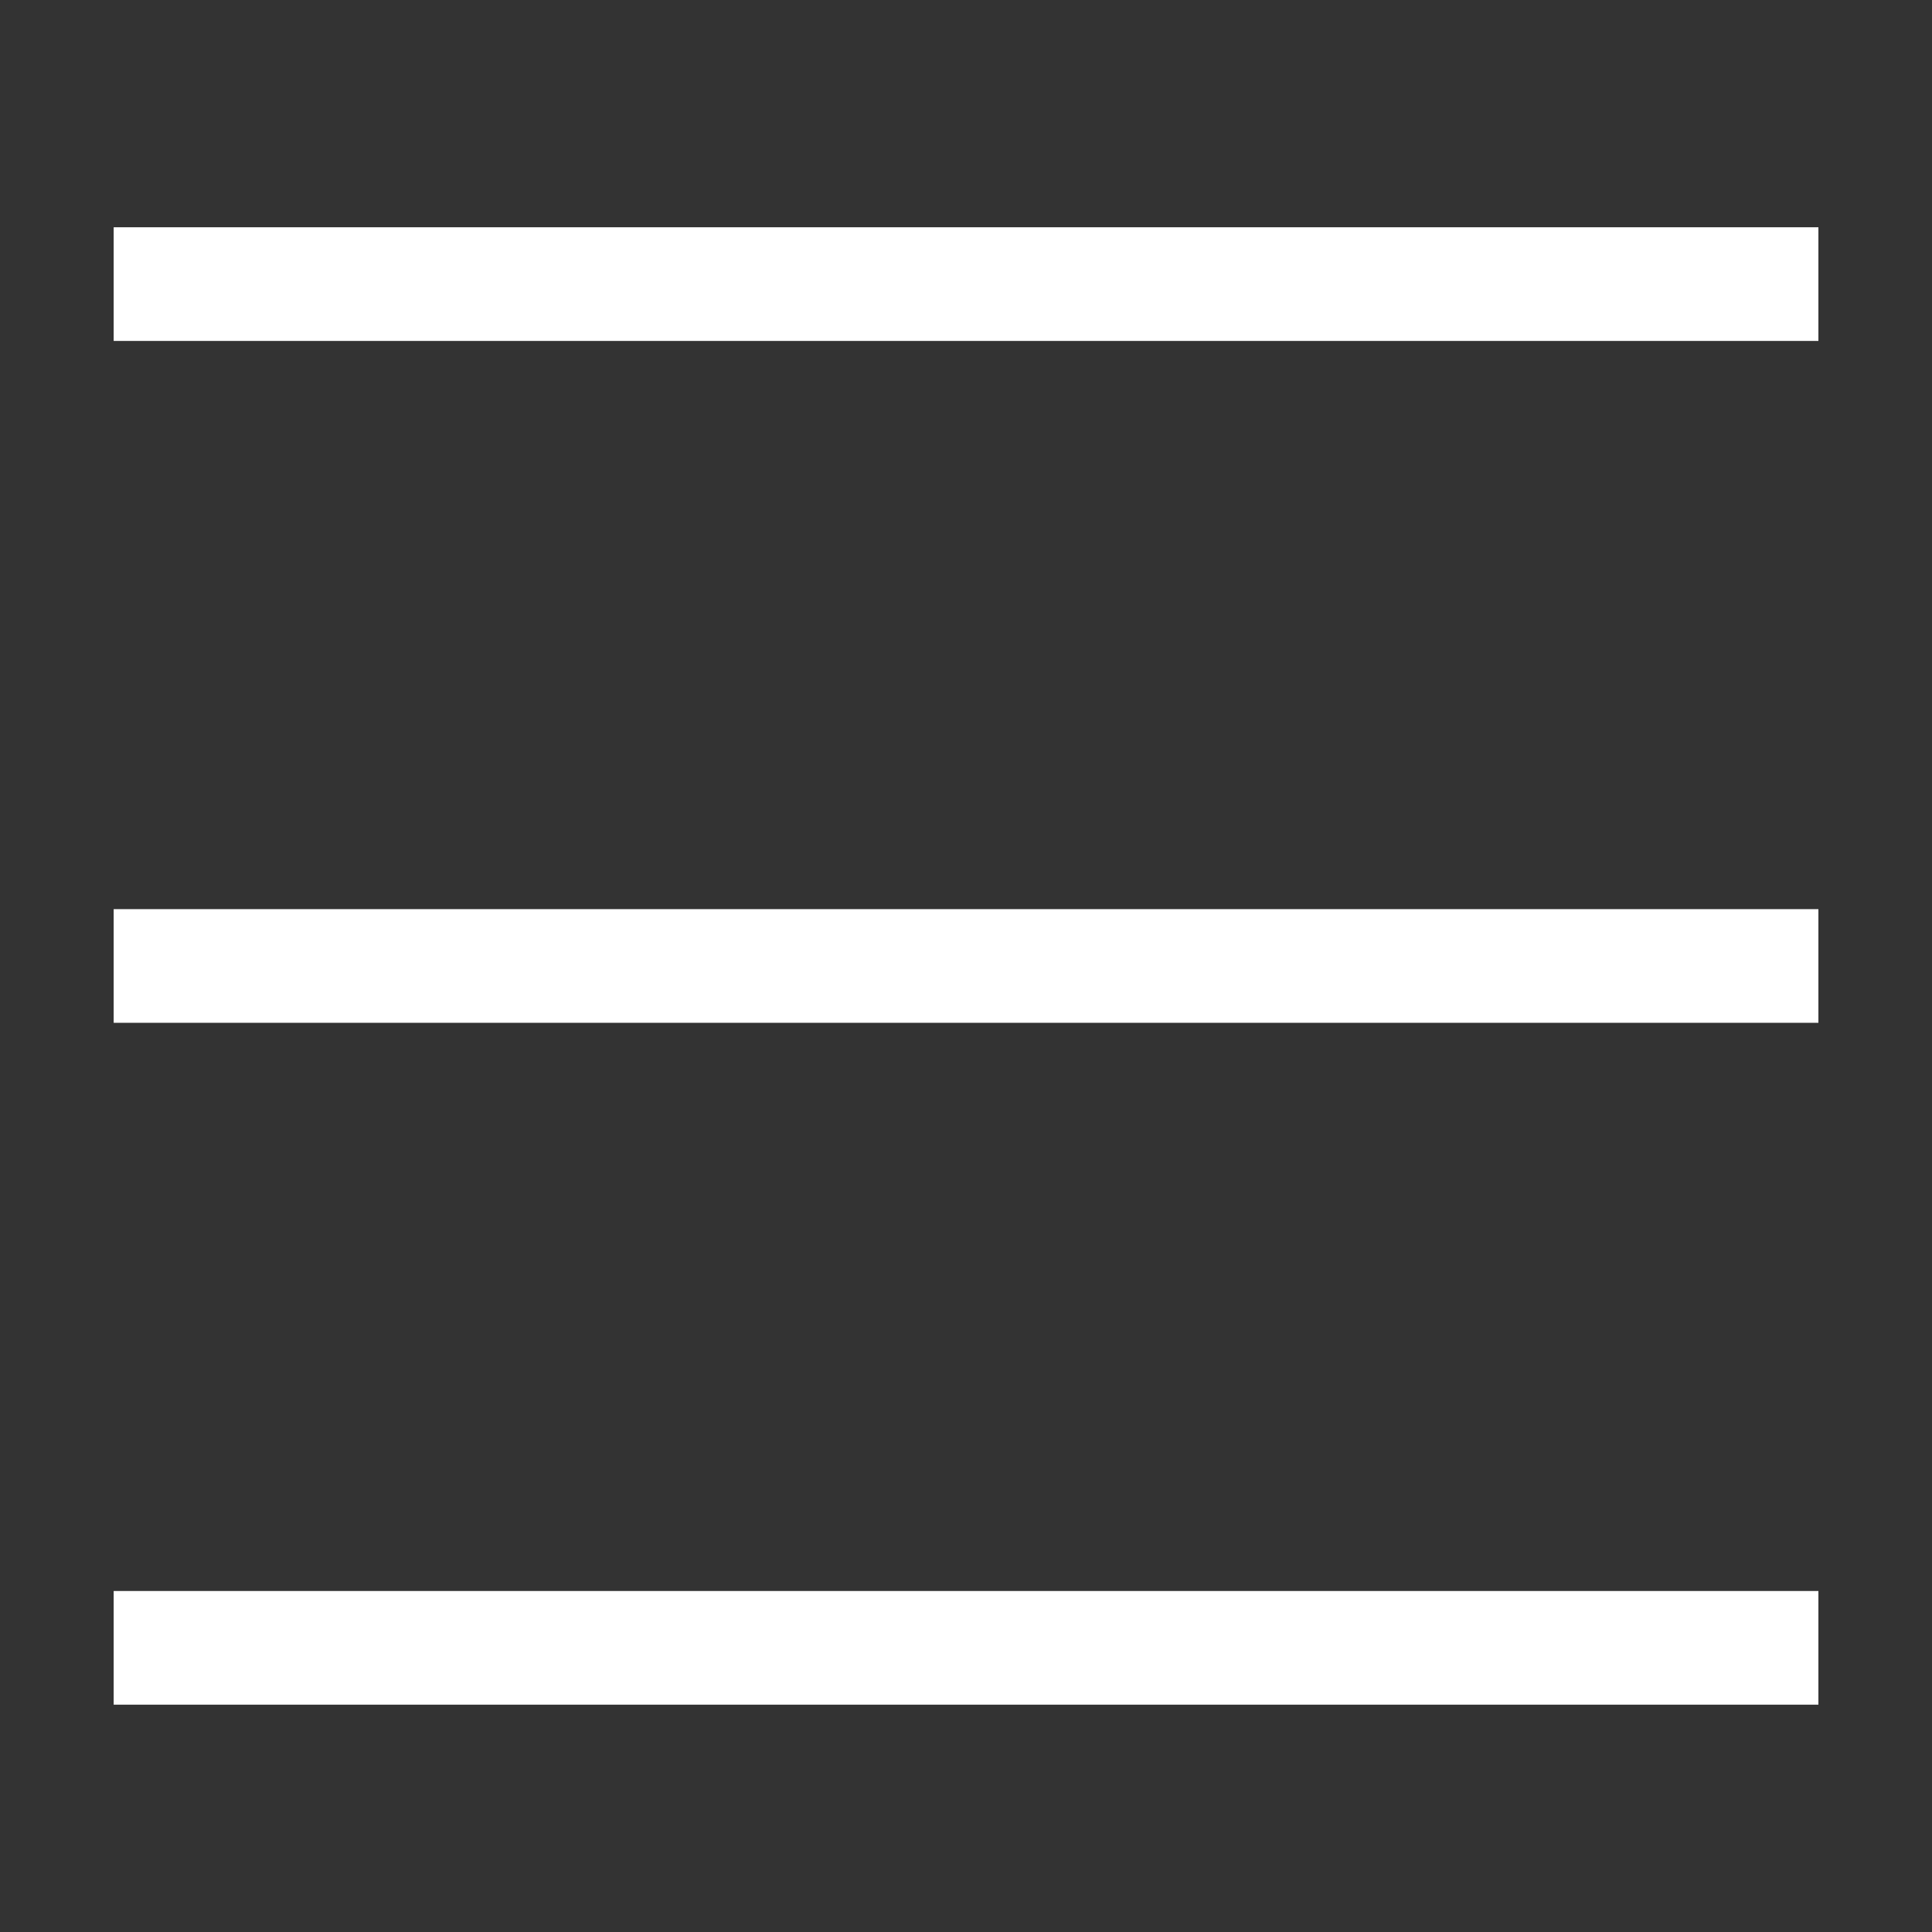<svg xmlns="http://www.w3.org/2000/svg" xmlns:xlink="http://www.w3.org/1999/xlink" width="30" height="30" viewBox="0 0 30 30">
  <rect x="0" y="0" width="30" height="30" fill="#333333" stroke="none"/>
  <defs>
    <clipPath id="clip-path">
      <rect id="사각형_10710" data-name="사각형 10710" width="30" height="30" transform="translate(516 46)" fill="#fff"/>
    </clipPath>
  </defs>
  <g id="마스크_그룹_973" data-name="마스크 그룹 973" transform="translate(-516 -46)" clip-path="url(#clip-path)">
    <g id="그룹_13543" data-name="그룹 13543" transform="translate(517.765 49.529)">
      <rect id="사각형_10707" data-name="사각형 10707" width="26.471" height="1.765" fill="#fff"/>
      <rect id="사각형_10708" data-name="사각형 10708" width="26.471" height="1.765" transform="translate(0 21.176)" fill="#fff"/>
      <rect id="사각형_10709" data-name="사각형 10709" width="26.471" height="1.765" transform="translate(0 10.588)" fill="#fff"/>
    </g>
  </g>
</svg>
